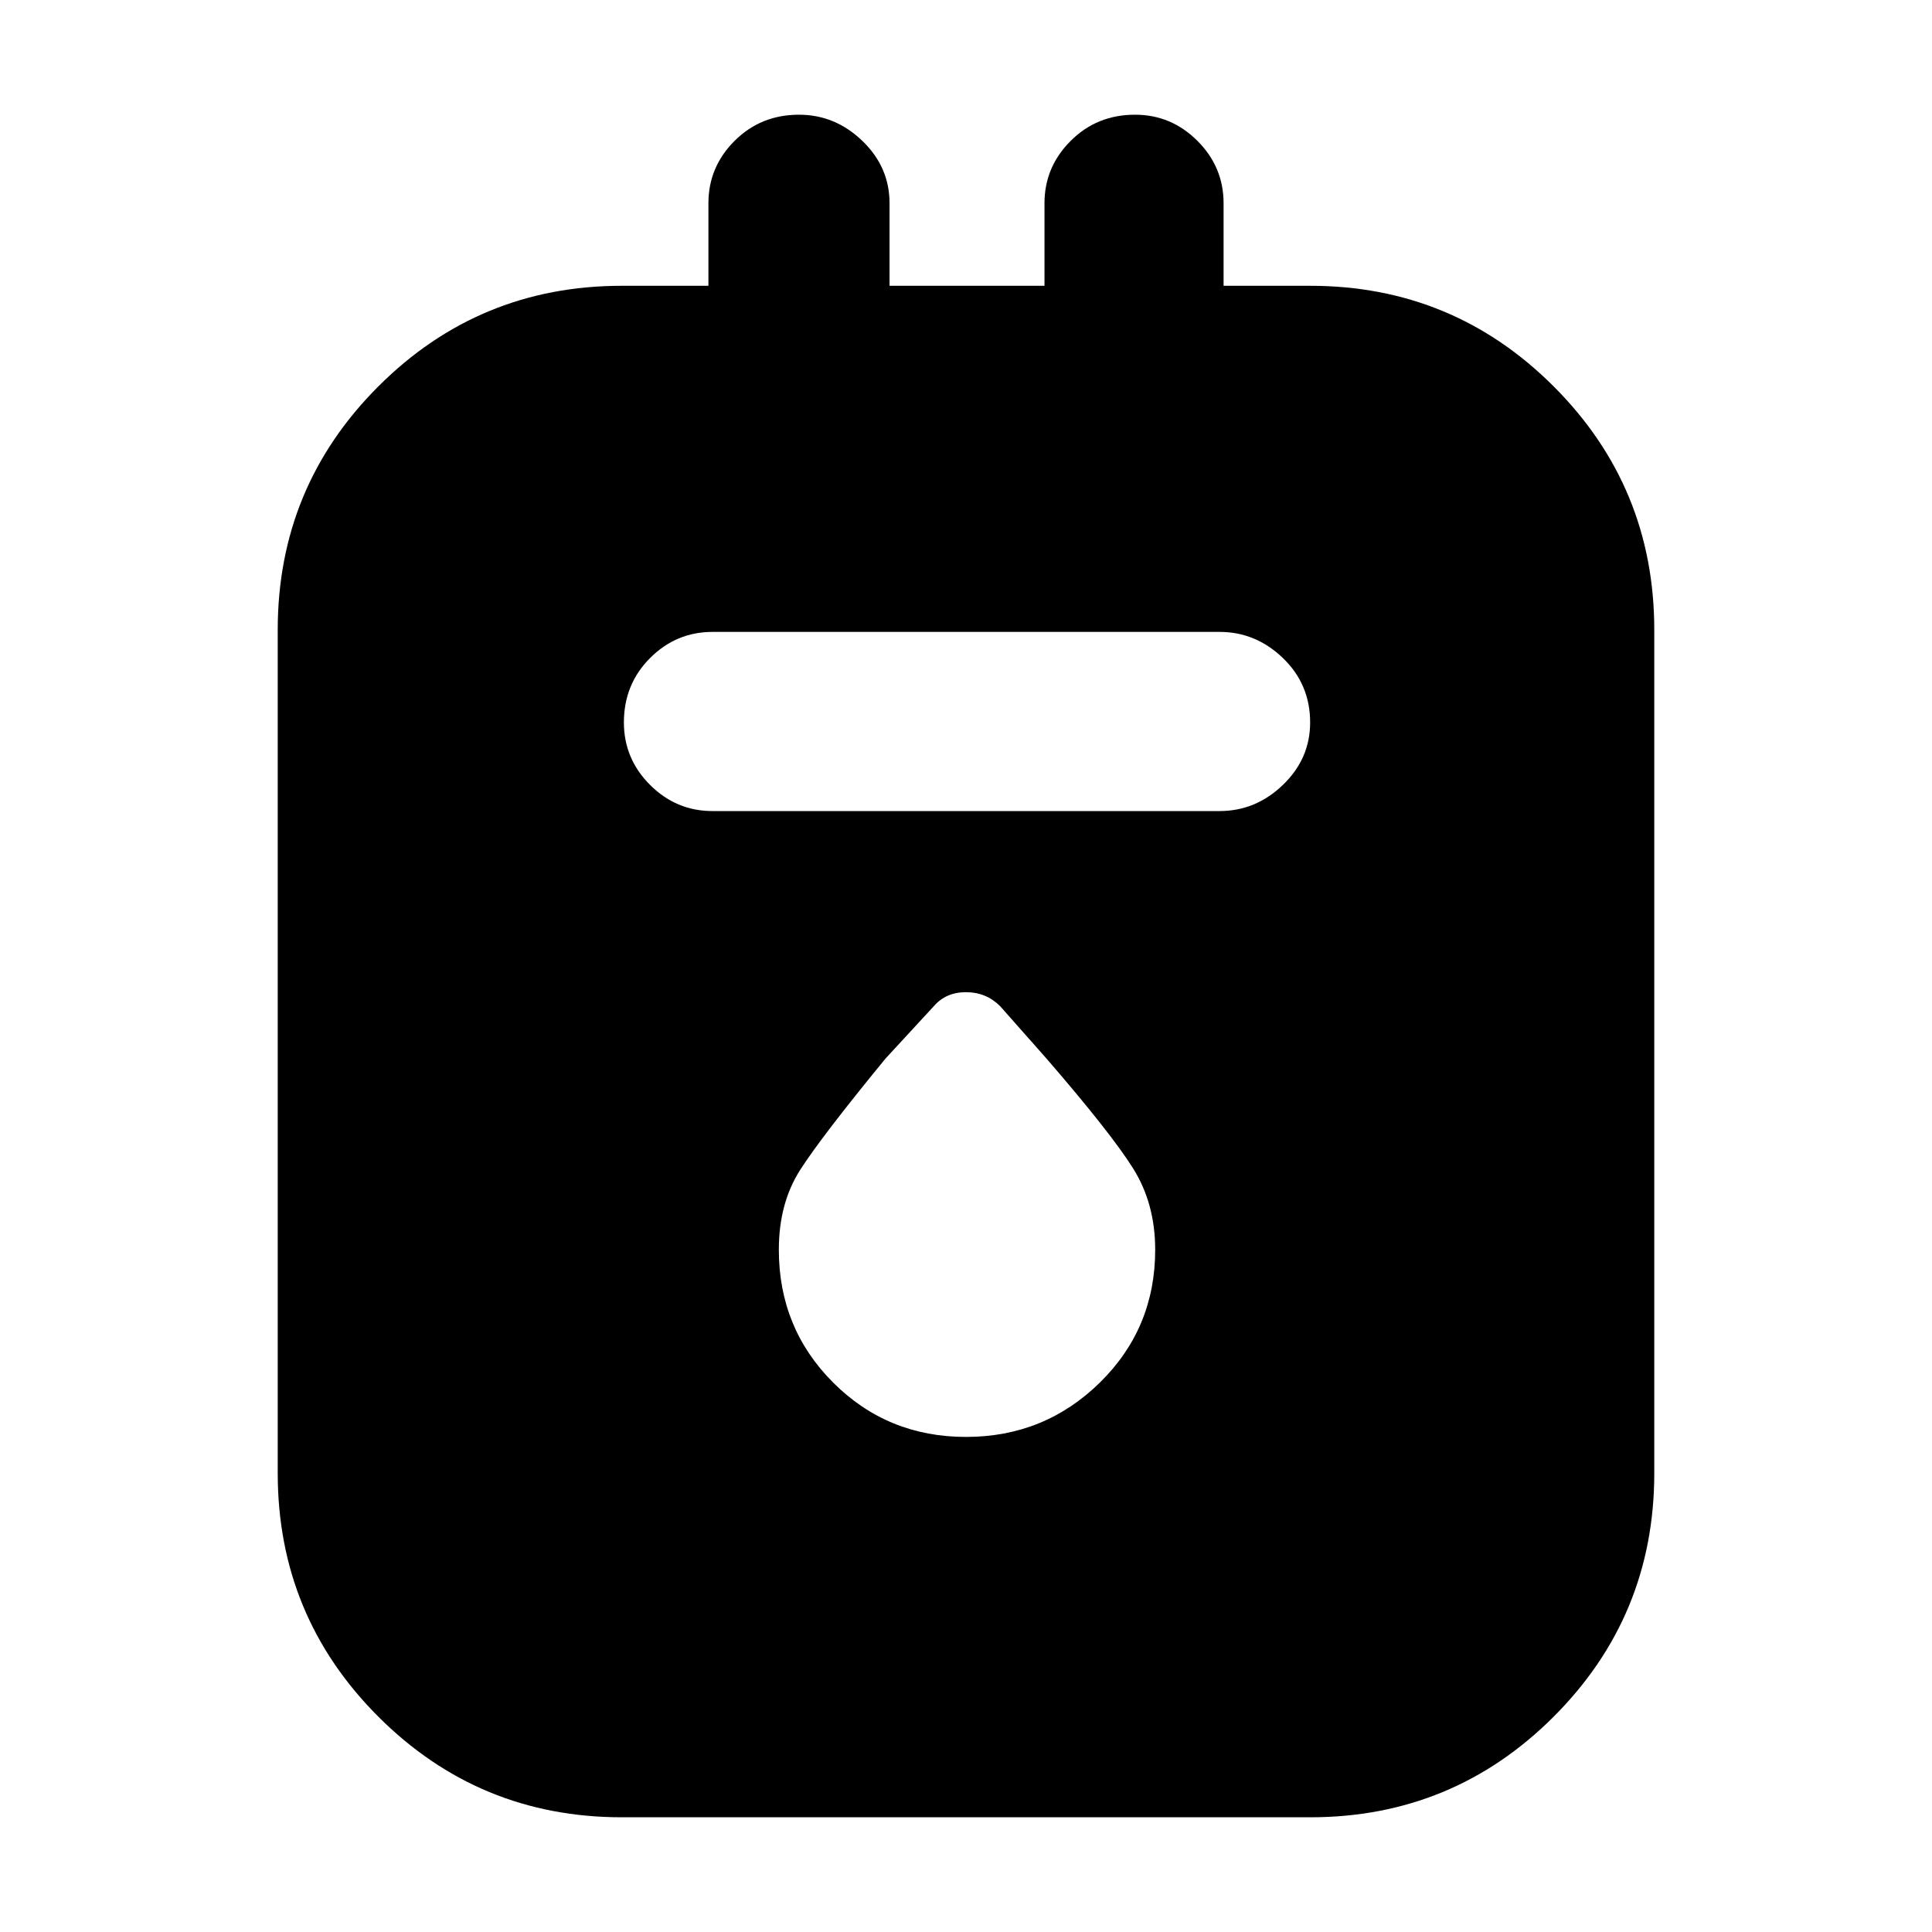 <svg xmlns="http://www.w3.org/2000/svg" height="40" width="40"><path d="M12.875 37.625q-2.958 0-5.042-2.083Q5.75 33.458 5.75 30.5V13.042q0-2.959 2.083-5.042 2.084-2.083 5.042-2.083h1.792V4.208q0-.75.541-1.291.542-.542 1.334-.542.75 0 1.312.542.563.541.563 1.291v1.709h3.208V4.208q0-.75.542-1.291.541-.542 1.333-.542.75 0 1.292.542.541.541.541 1.291v1.709h1.792q2.958 0 5.042 2.083 2.083 2.083 2.083 5.042V30.5q0 2.958-2.083 5.042-2.084 2.083-5.042 2.083Zm1.875-20.833h10.5q.75 0 1.312-.542.563-.542.563-1.292 0-.791-.563-1.333-.562-.542-1.312-.542h-10.5q-.75 0-1.292.542-.541.542-.541 1.333 0 .75.541 1.292.542.542 1.292.542ZM20 29.75q1.625 0 2.771-1.125t1.146-2.75q0-.958-.459-1.687-.458-.73-1.791-2.271l-.959-1.084q-.291-.291-.708-.291t-.667.291l-1 1.084Q17 23.542 16.562 24.229q-.437.688-.437 1.646 0 1.625 1.125 2.75T20 29.75Z"/></svg>